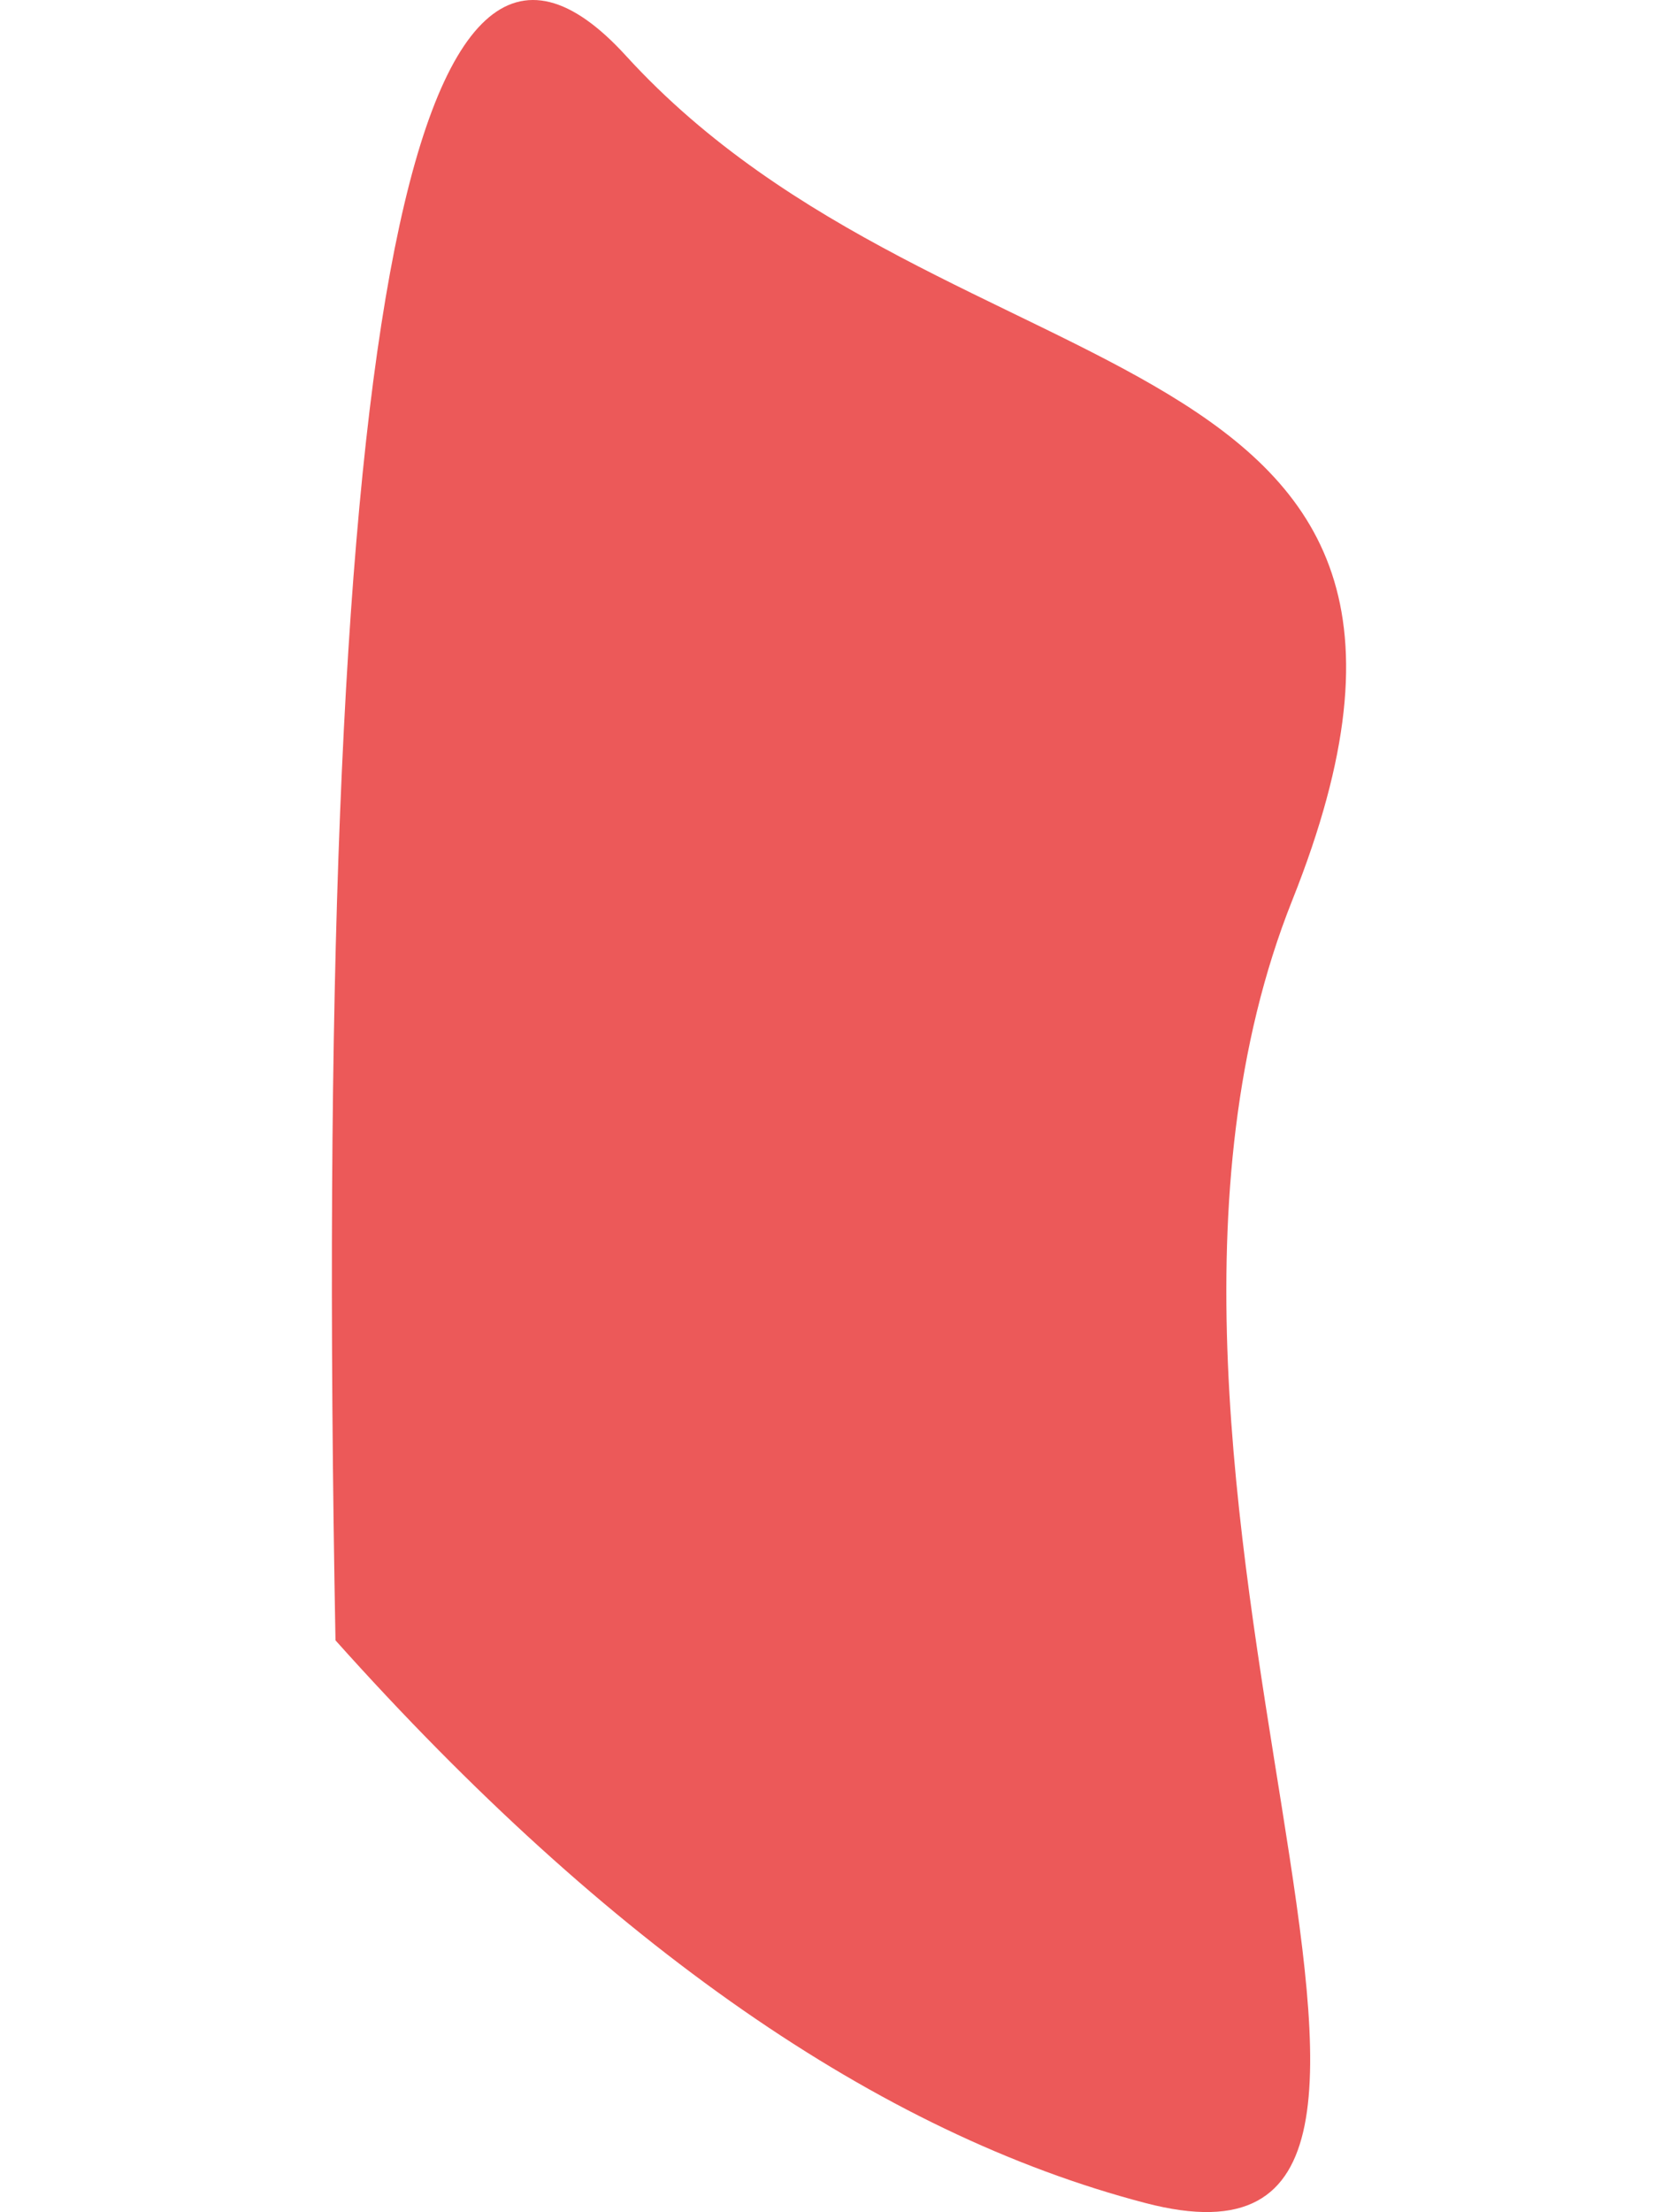 <?xml version="1.0" encoding="UTF-8"?>
<svg width="580px" height="764px" viewBox="0 0 580 1264" version="1.1" xmlns="http://www.w3.org/2000/svg" xmlns:xlink="http://www.w3.org/1999/xlink">
    <!-- Generator: Sketch 52.2 (67145) - http://www.bohemiancoding.com/sketch -->
    <title>ozellikler-bg</title>
    <desc>Created with Sketch.</desc>
    <g id="Page-1" stroke="none" stroke-width="1" fill="none" fill-rule="evenodd">
        <g id="ozellikler-bg" fill="#ec5959">
            <path d="M168.142,31.842 C354.889,236.442 681.699,182.416 549.232,514.347 C416.764,846.279 694.057,1318.607 465.249,1258.839 C312.71,1218.994 158.313,1111.819 2.059,937.316 C-11.718,197.266 43.643,-104.559 168.142,31.842 Z" id="Path"></path>
        </g>
    </g>
</svg>

